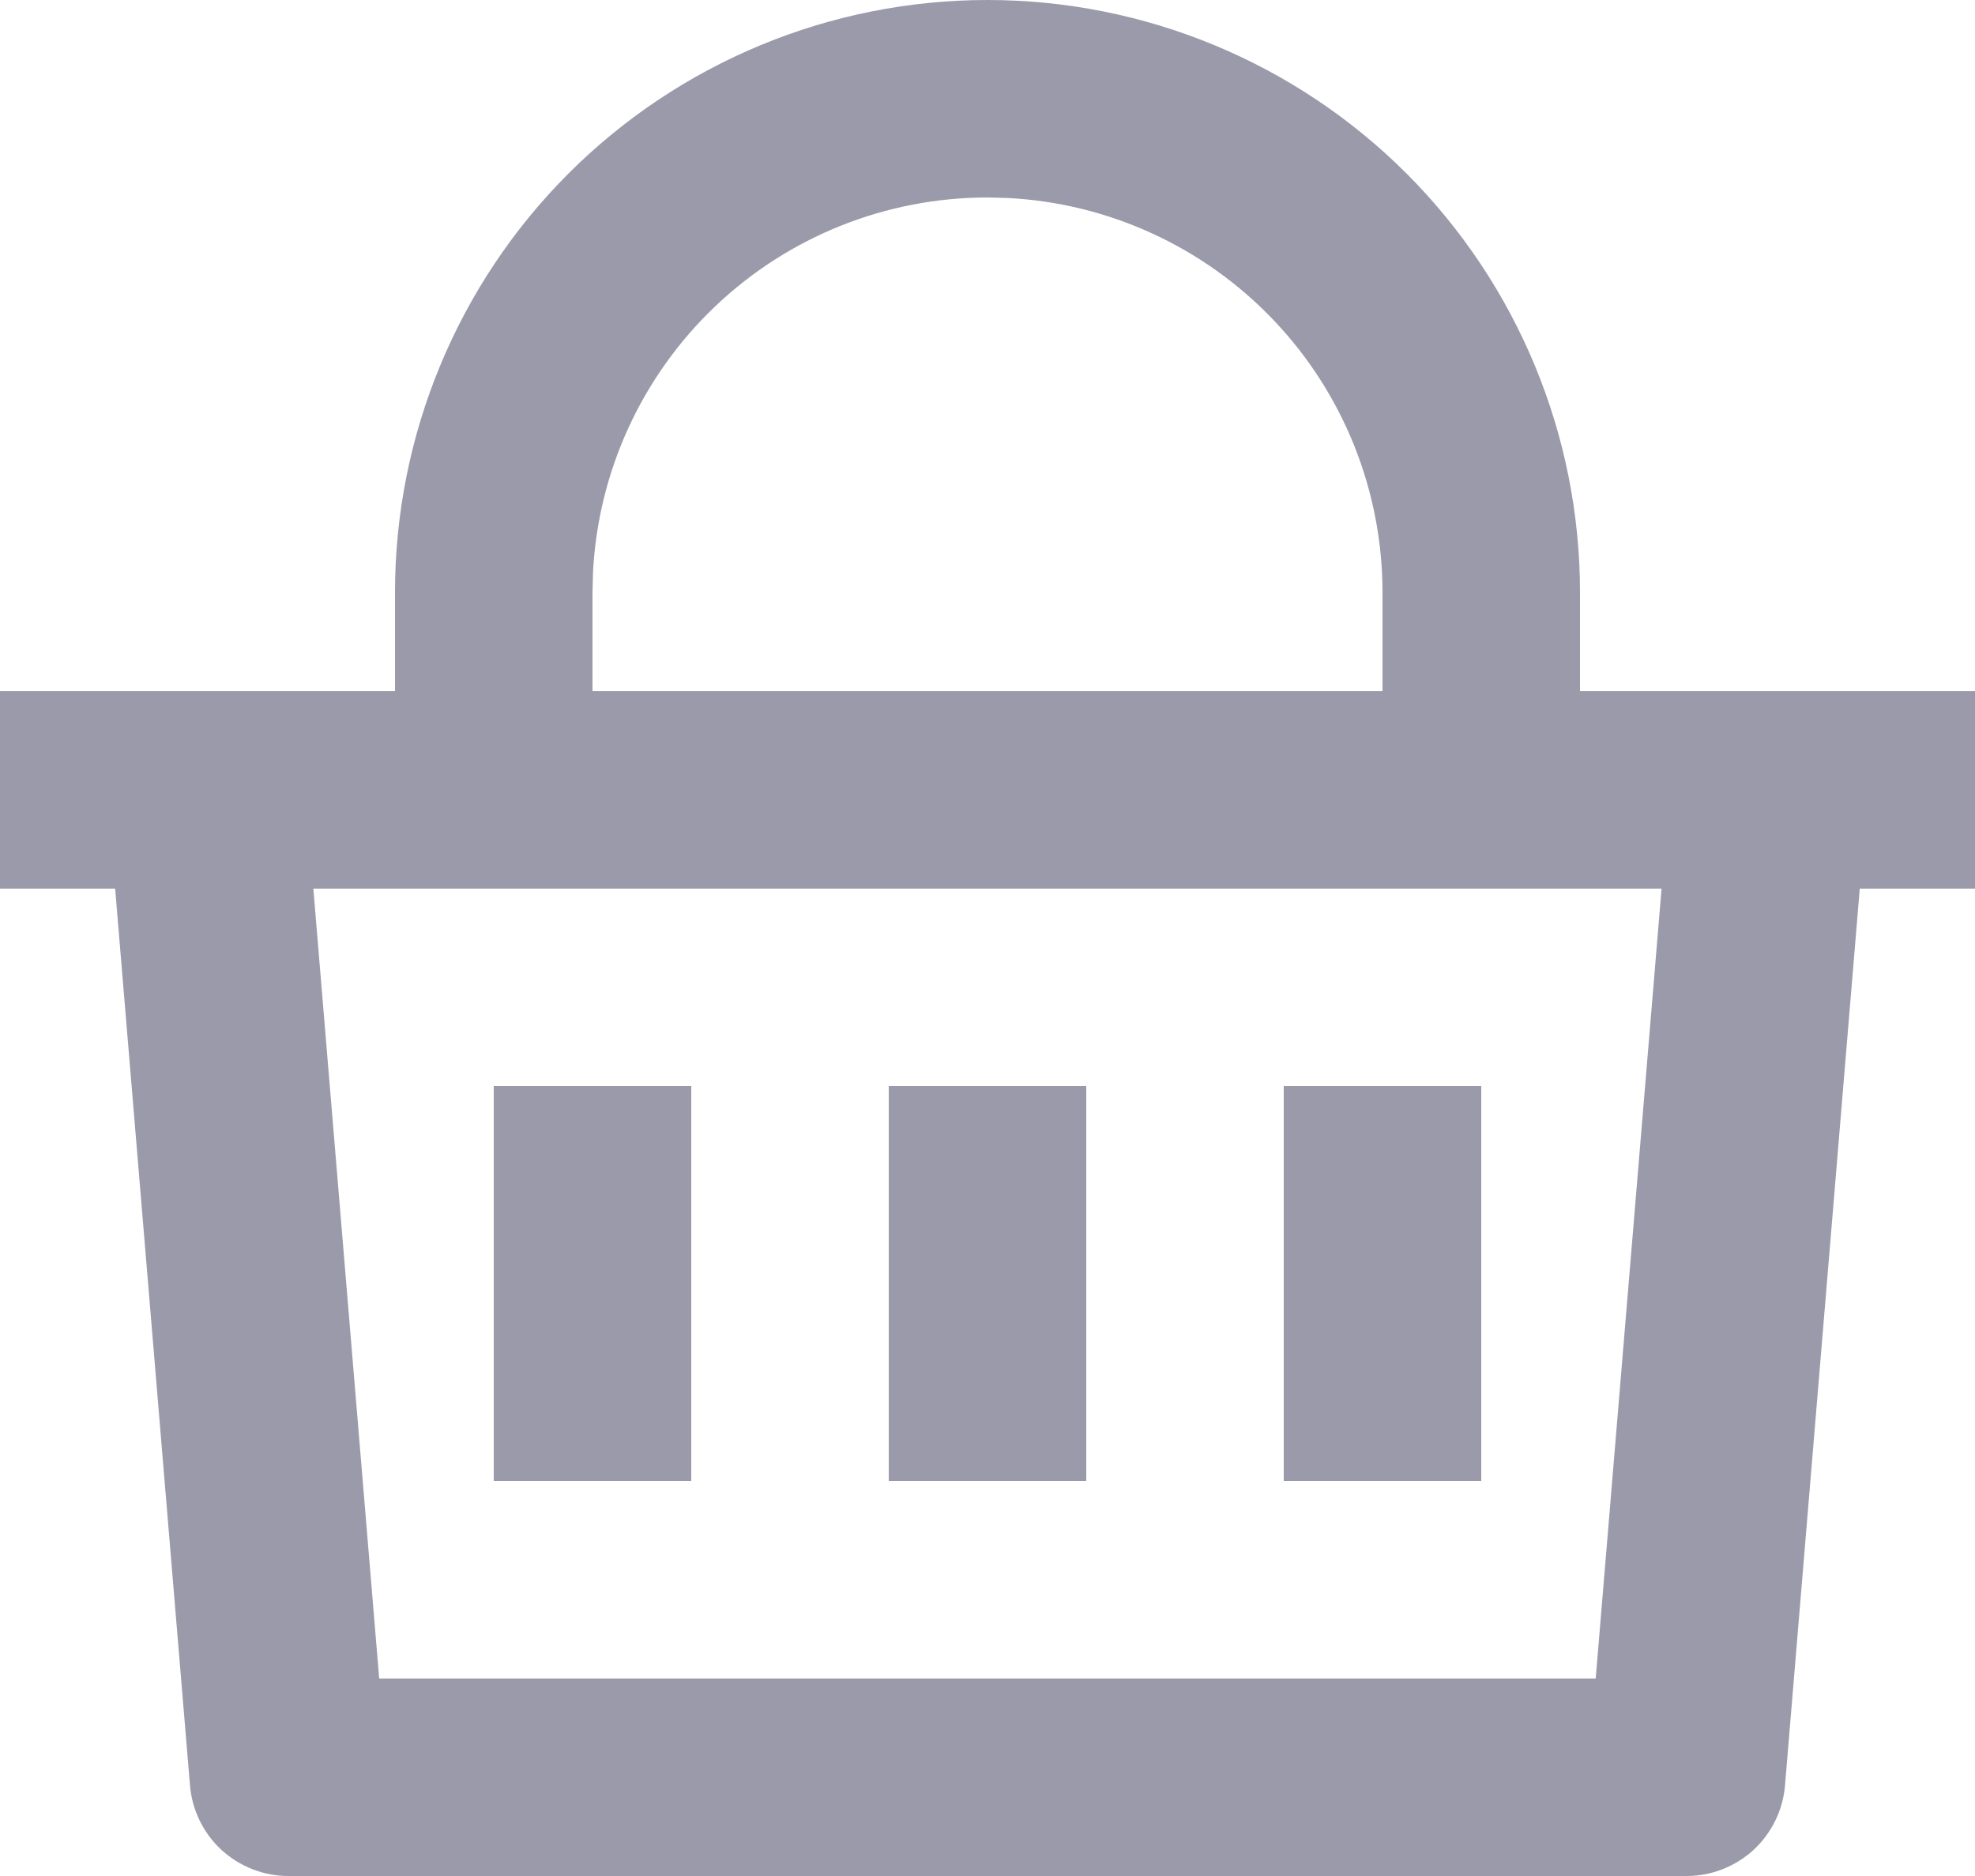 <svg width="20" height="19" viewBox="0 0 20 19" fill="none" xmlns="http://www.w3.org/2000/svg">
<path d="M10 0C11.591 0 13.117 0.632 14.243 1.757C15.368 2.883 16 4.409 16 6V7H20V9H18.833L18.076 18.083C18.055 18.333 17.941 18.566 17.757 18.736C17.572 18.905 17.331 19 17.08 19H2.92C2.669 19 2.428 18.905 2.243 18.736C2.059 18.566 1.945 18.333 1.924 18.083L1.166 9H0V7H4V6C4 4.409 4.632 2.883 5.757 1.757C6.883 0.632 8.409 0 10 0V0ZM16.826 9H3.173L3.84 17H16.159L16.826 9ZM11 11V15H9V11H11ZM7 11V15H5V11H7ZM15 11V15H13V11H15ZM10 2C8.974 2 7.987 2.394 7.243 3.102C6.5 3.809 6.056 4.775 6.005 5.8L6 6V7H14V6C14 4.974 13.606 3.987 12.898 3.243C12.191 2.5 11.225 2.056 10.2 2.005L10 2Z" fill="#9A9AAA"/>
</svg>
